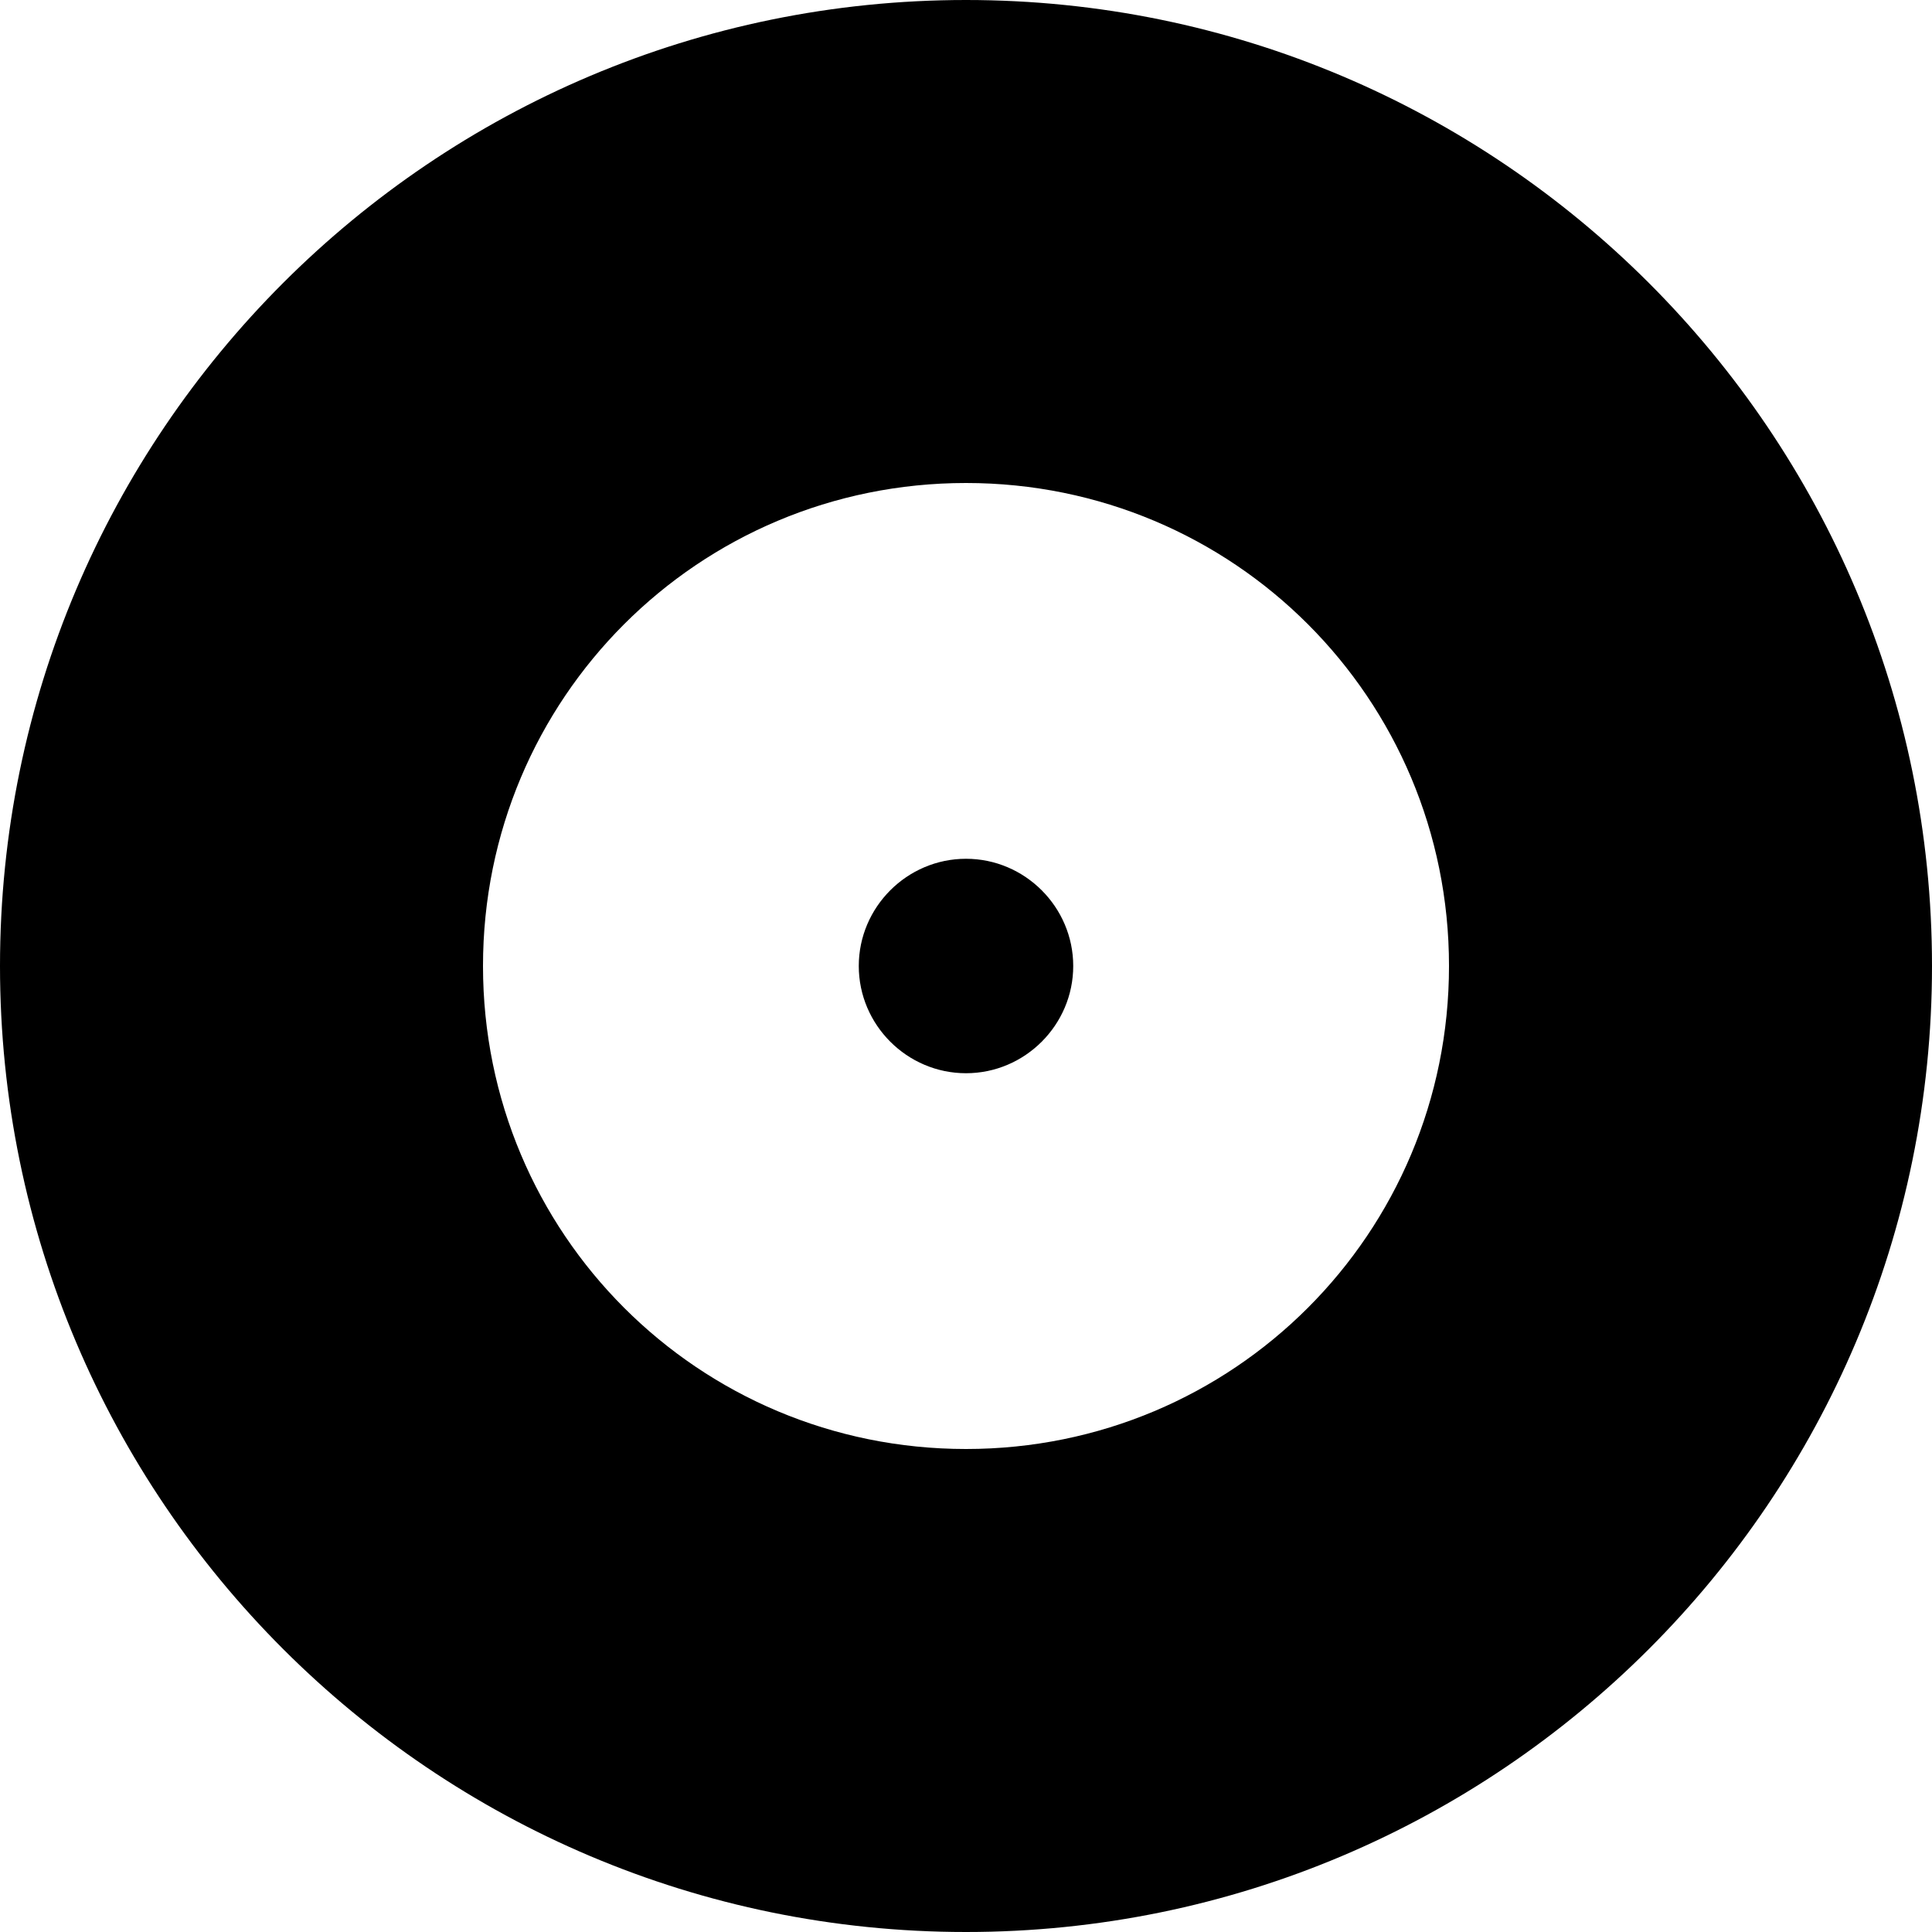 <svg xmlns="http://www.w3.org/2000/svg" viewBox="2 2 20 20"><g id="album-filled"><path d="M13.11,12c0,0.61-0.5,1.11-1.11,1.11s-1.11-0.5-1.11-1.11s0.5-1.11,1.11-1.11S13.11,11.39,13.11,12z M22,12 c0,5.52-4.48,10-10,10S2,17.52,2,12S6.48,2,12,2S22,6.48,22,12z M17,12c0-2.77-2.23-5-5-5s-5,2.23-5,5s2.23,5,5,5S17,14.77,17,12z"/></g></svg>